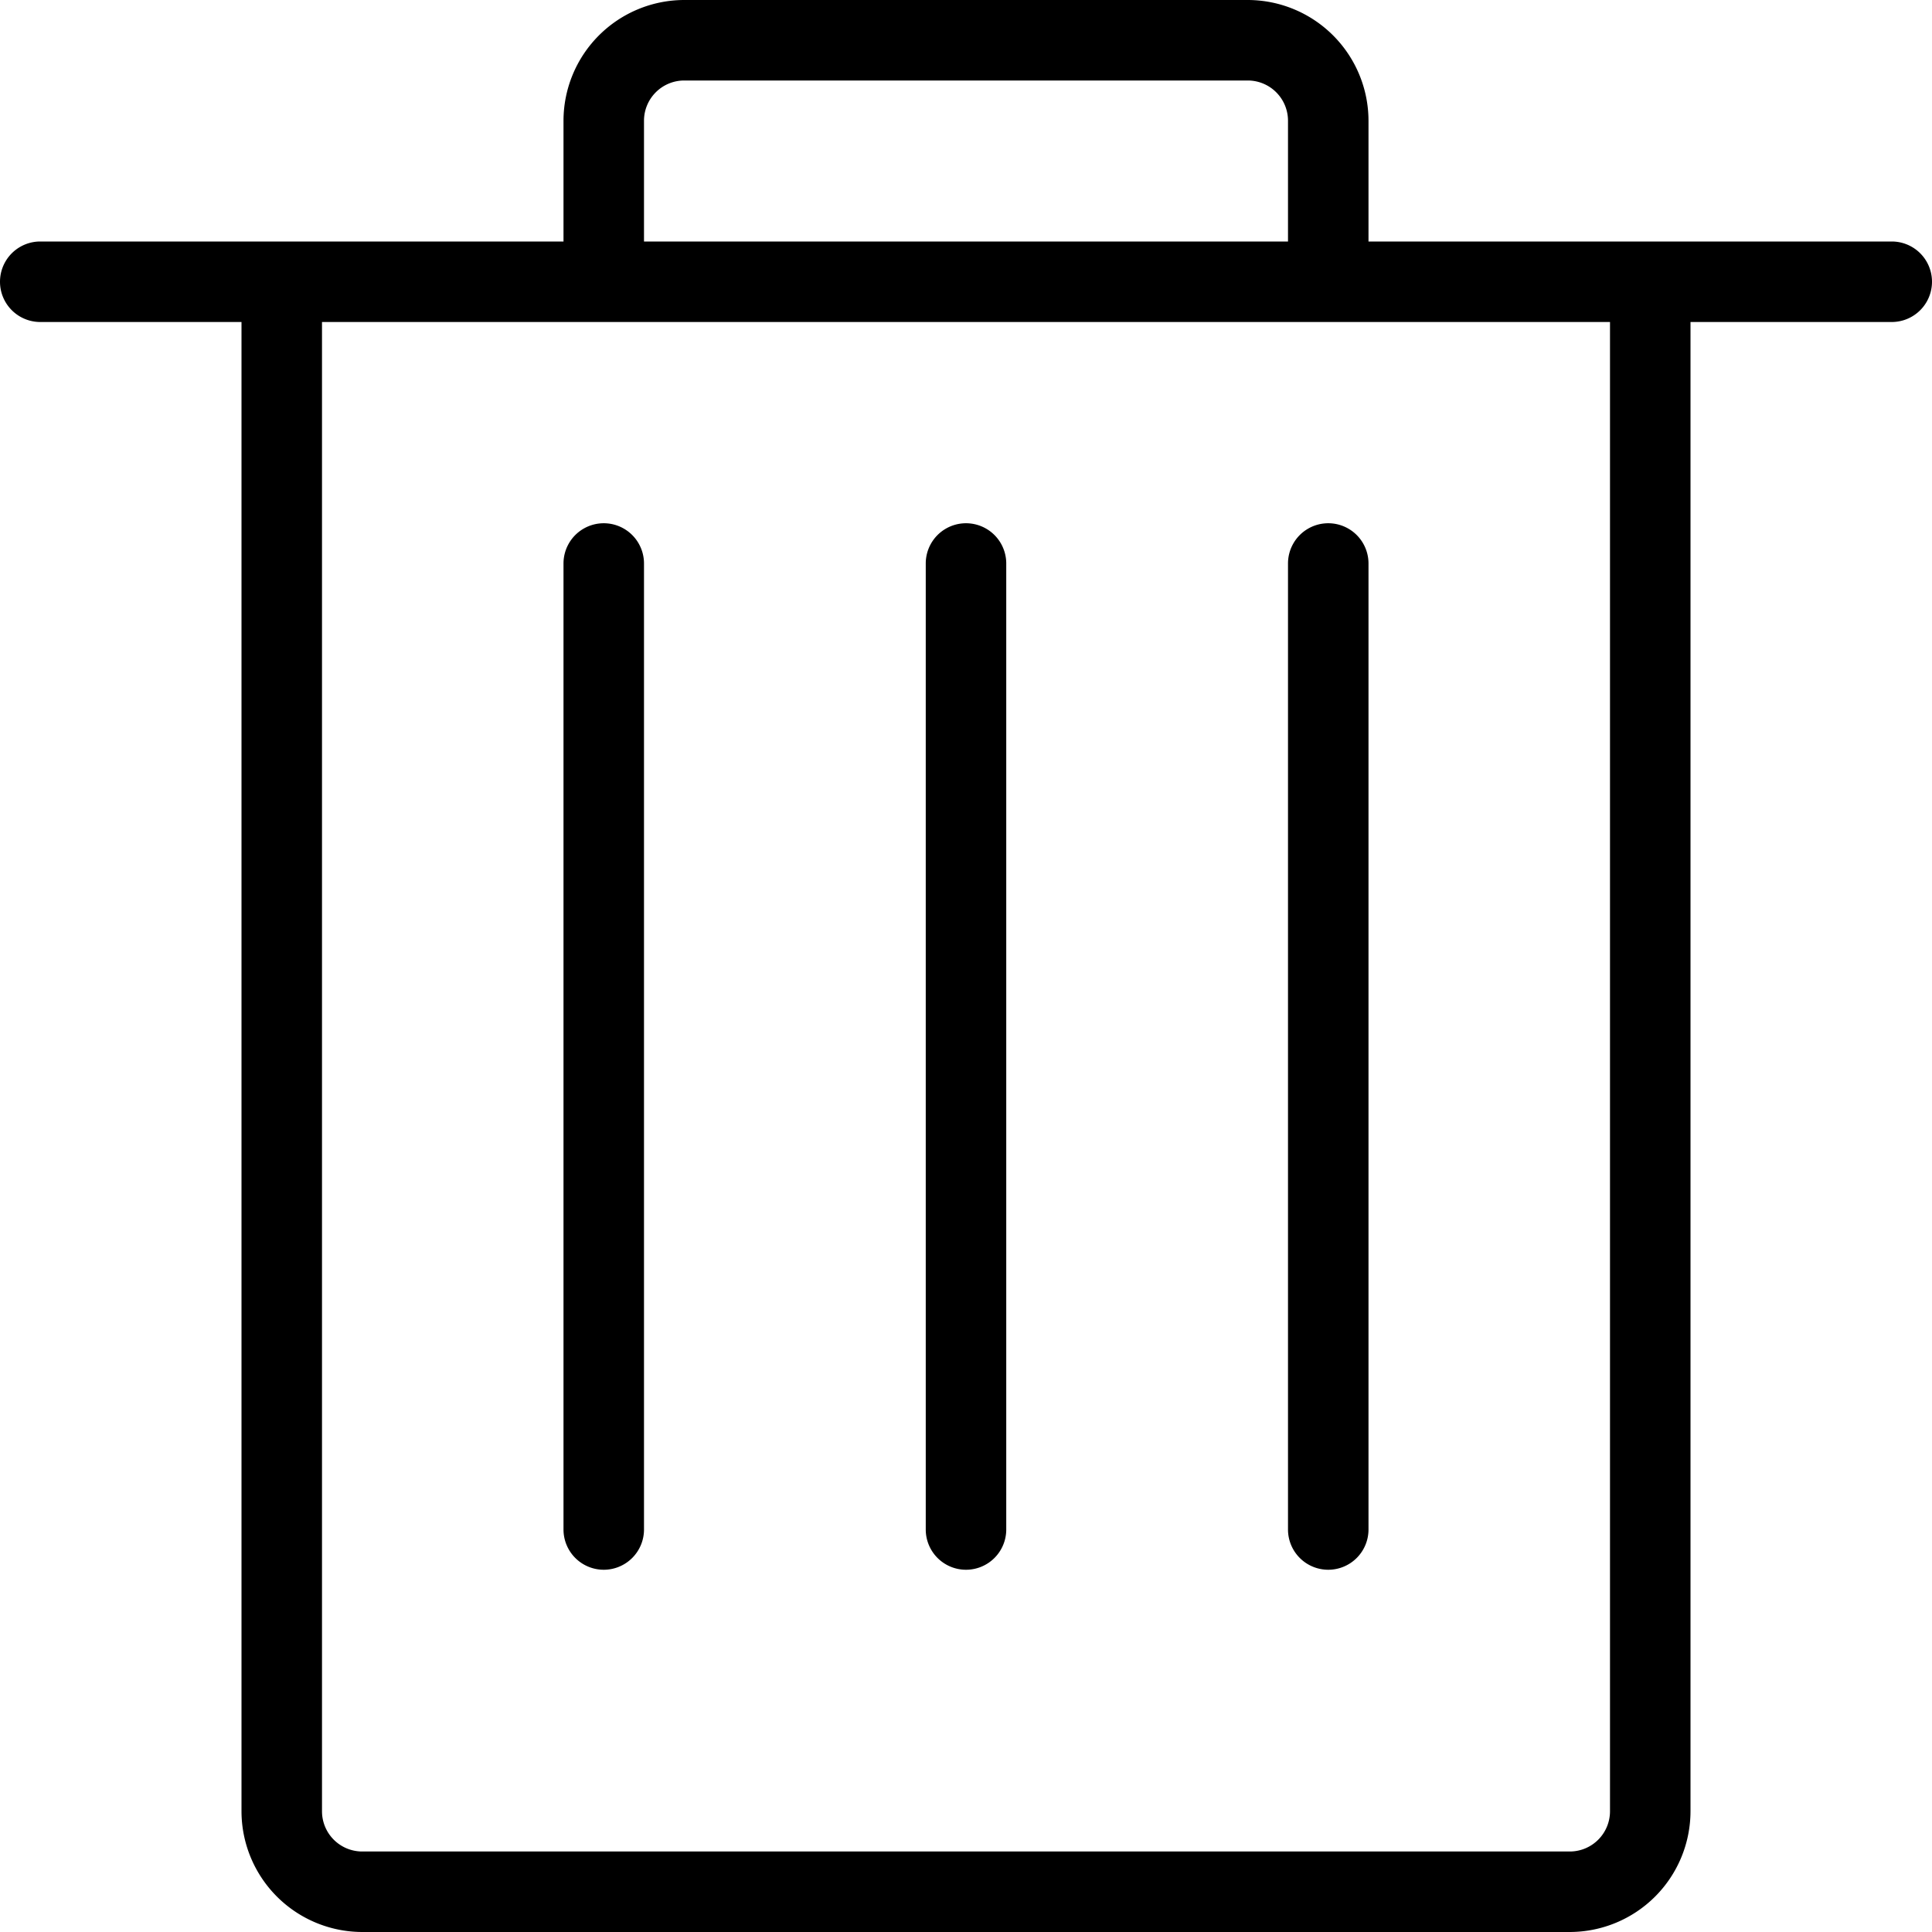 <svg xmlns="http://www.w3.org/2000/svg" viewBox="0 0 24 24">
  <title>Artboard 1</title>
  <path d="M4.5,24A1.502,1.502,0,0,1,3,22.5V4H.5a.5.5,0,0,1,0-1H7V1.5A1.502,1.502,0,0,1,8.5,0h7A1.502,1.502,0,0,1,17,1.5V3h6.5a.5.5,0,0,1,0,1H21V22.5A1.502,1.502,0,0,1,19.5,24ZM4,22.5a.5.5,0,0,0,.5.5h15a.5.5,0,0,0,.5-.5V4H4ZM16,3V1.5a.5.5,0,0,0-.5-.5h-7a.5.5,0,0,0-.5.5V3Z"/>
  <path d="M7.5,19.5A.5.5,0,0,1,7,19V7A.5.5,0,0,1,8,7V19A.5.5,0,0,1,7.5,19.5Z"/>
  <path d="M12,19.5a.5.5,0,0,1-.5-.5V7a.5.5,0,0,1,1,0V19A.5.5,0,0,1,12,19.5Z"/>
  <path d="M16.5,19.5A.5.5,0,0,1,16,19V7a.5.5,0,0,1,1,0V19A.5.5,0,0,1,16.5,19.5Z"/>
</svg>
